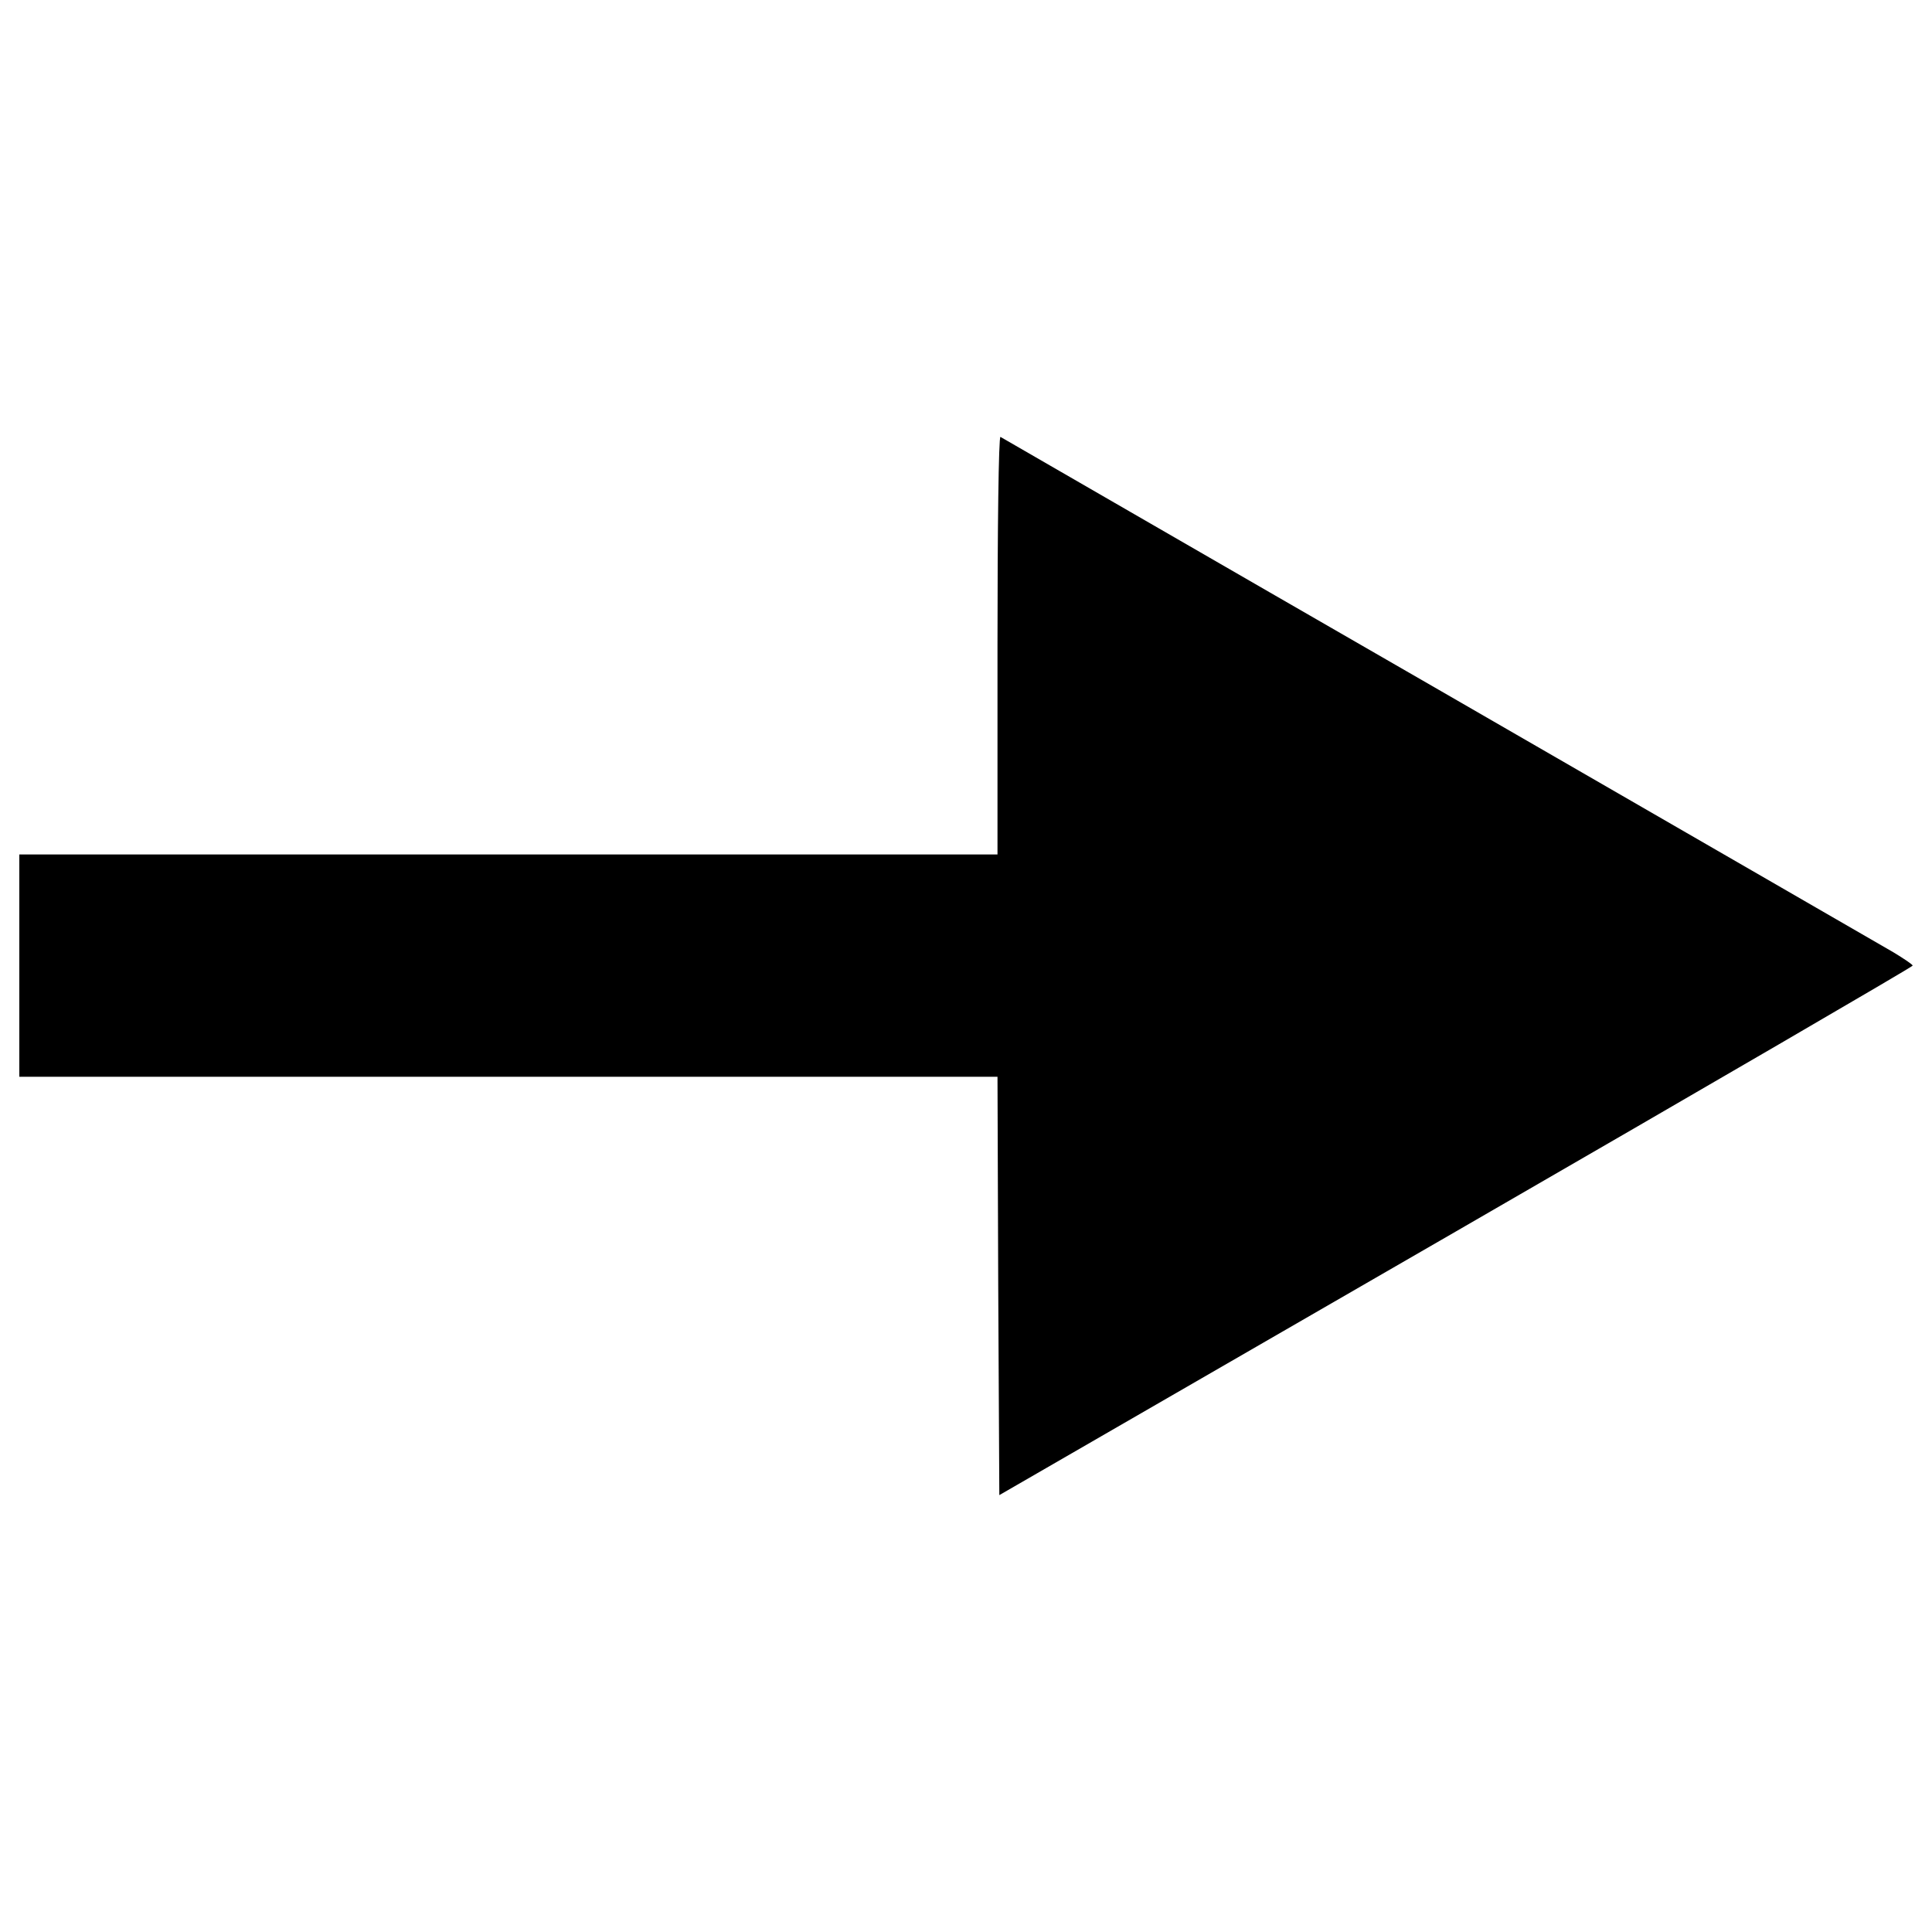 <?xml version="1.0" encoding="utf-8"?>
<!-- Svg Vector Icons : http://www.onlinewebfonts.com/icon -->
<!DOCTYPE svg PUBLIC "-//W3C//DTD SVG 1.1//EN" "http://www.w3.org/Graphics/SVG/1.1/DTD/svg11.dtd">
<svg version="1.1" xmlns="http://www.w3.org/2000/svg" xmlns:xlink="http://www.w3.org/1999/xlink" x="0px" y="0px" viewBox="0 0 1000 1000" enable-background="new 0 0 1000 1000" xml:space="preserve">
<g><g transform="translate(0,511) scale(0.1,-0.1)"><path d="M5163,1772.7V687.2H2631.5H100V111.9v-575.3h2531.5H5163l3.8-1083.6l5.7-1081.7l2364.7,1365.5C8835.6-513.3,9900,106.2,9900,111.9c0,5.8-46,36.4-99.7,69c-55.6,32.6-1116.2,644.4-2355.1,1359.7C6206.3,2254.1,5186,2844.8,5178.4,2848.6C5168.8,2852.5,5163,2369.2,5163,1772.7z"/></g></g>
</svg>